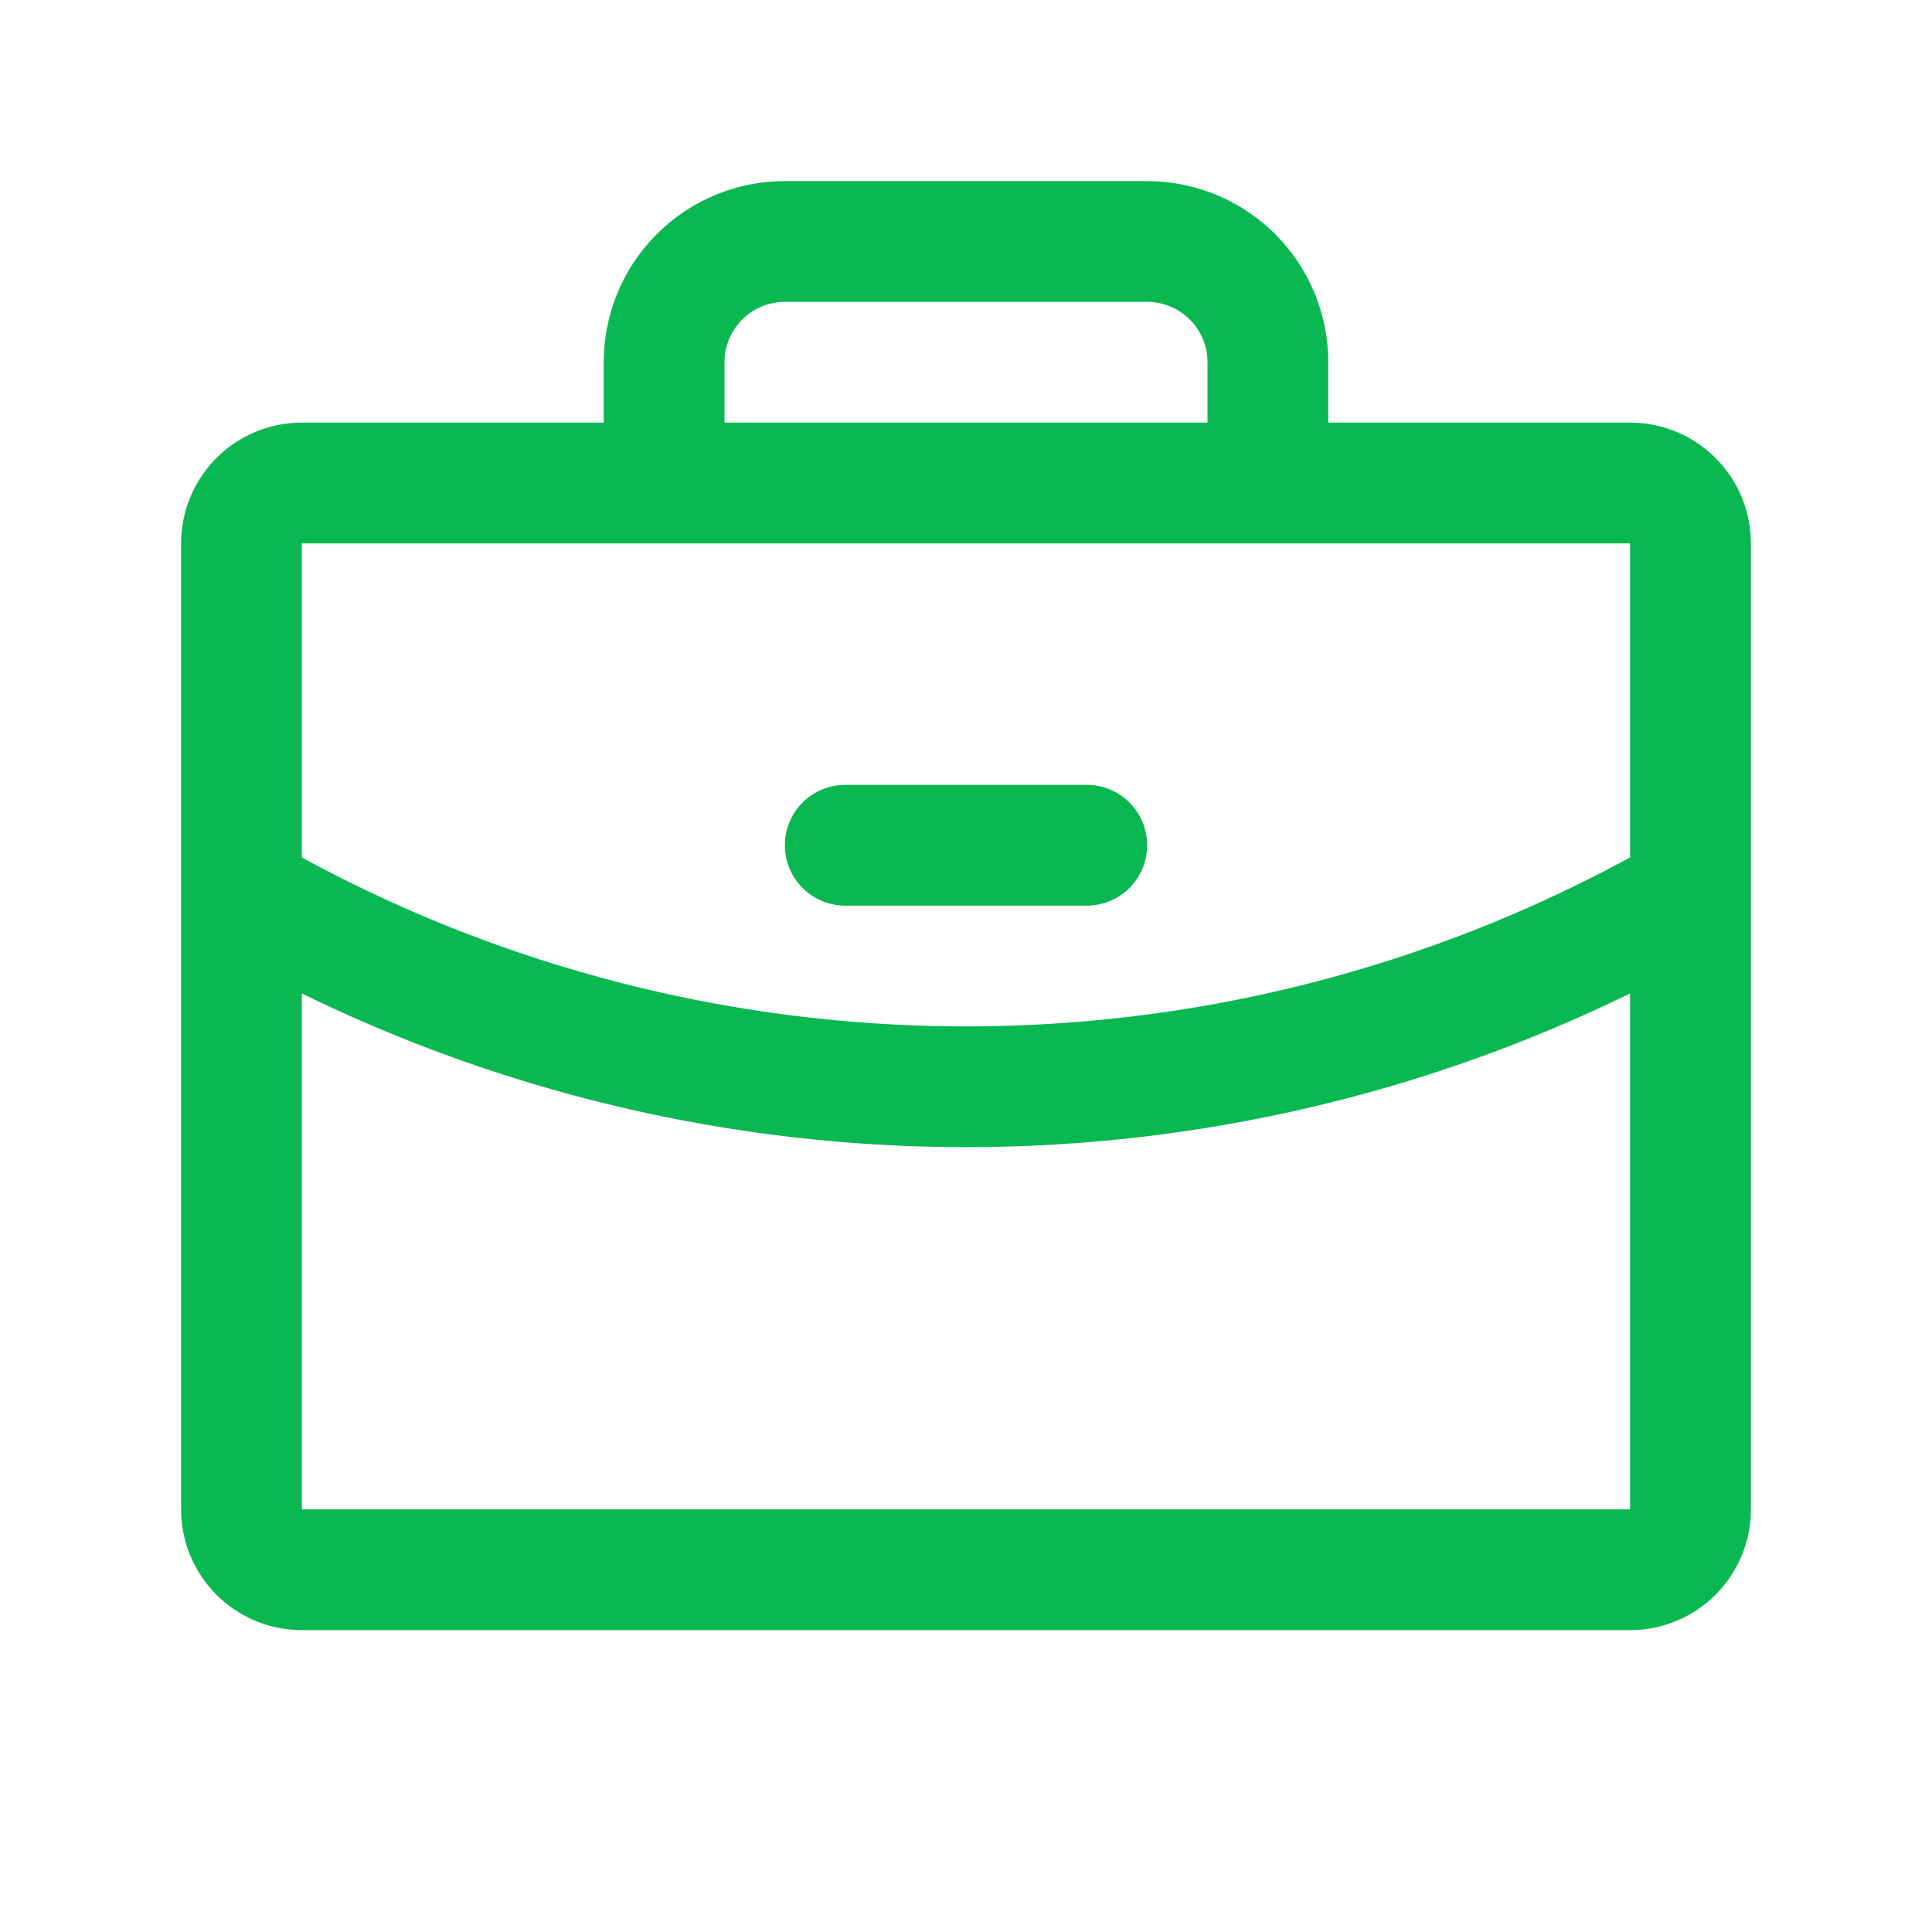 <svg xmlns="http://www.w3.org/2000/svg" width="21.6" height="21.6" viewBox="0 0 256 256" fill="#09b850"><path fill="#09b850" d="M216 56h-40v-8a24 24 0 0 0-24-24h-48a24 24 0 0 0-24 24v8H40a16 16 0 0 0-16 16v128a16 16 0 0 0 16 16h176a16 16 0 0 0 16-16V72a16 16 0 0 0-16-16ZM96 48a8 8 0 0 1 8-8h48a8 8 0 0 1 8 8v8H96Zm120 24v41.61A184 184 0 0 1 128 136a184.07 184.07 0 0 1-88-22.38V72Zm0 128H40v-68.36A200.19 200.19 0 0 0 128 152a200.25 200.25 0 0 0 88-20.37V200Zm-112-88a8 8 0 0 1 8-8h32a8 8 0 0 1 0 16h-32a8 8 0 0 1-8-8Z"/></svg>